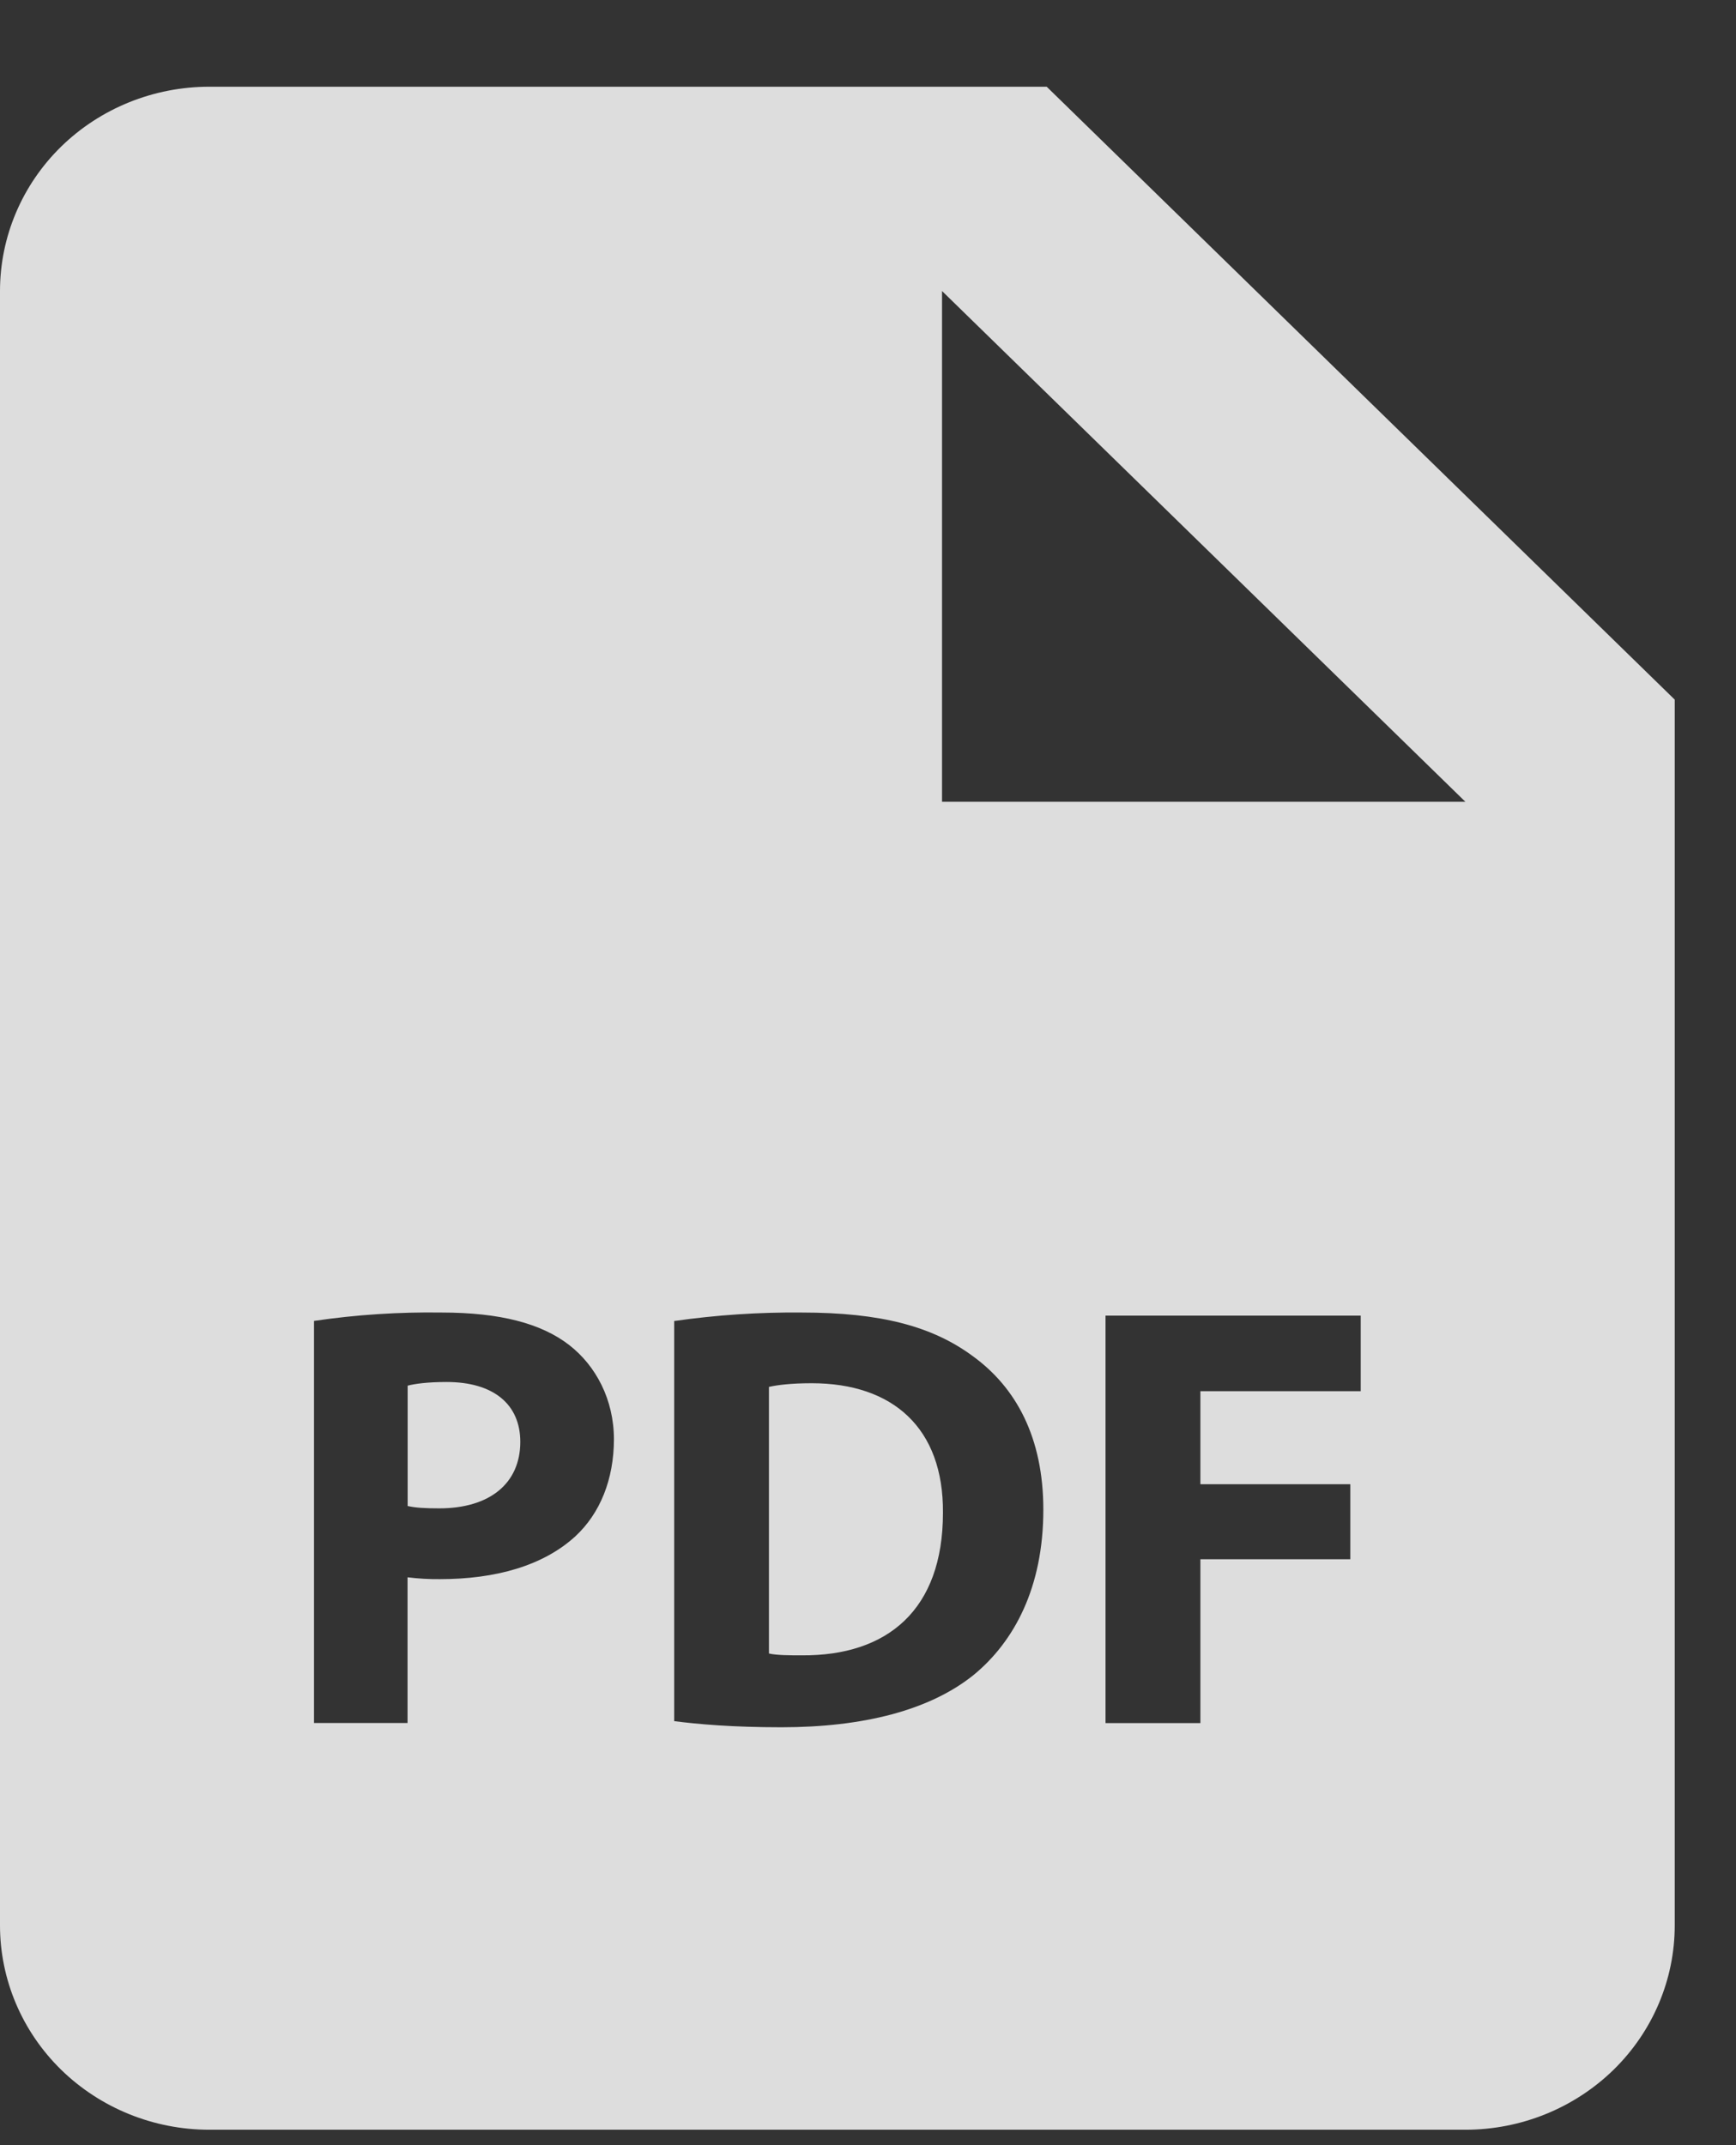 <svg width="17" height="21" viewBox="0 0 17 21" fill="none" xmlns="http://www.w3.org/2000/svg">
<rect x="0" y="0" width="17" height="21" fill="#333333" stroke="none"/>
<path d="M4.373 13.529C4.185 13.529 4.058 13.547 3.992 13.565V14.743C4.07 14.761 4.167 14.766 4.302 14.766C4.793 14.766 5.095 14.524 5.095 14.115C5.095 13.749 4.835 13.529 4.373 13.529ZM7.948 13.541C7.743 13.541 7.609 13.559 7.53 13.577V16.187C7.609 16.205 7.737 16.205 7.851 16.205C8.689 16.211 9.234 15.761 9.234 14.809C9.24 13.979 8.743 13.541 7.948 13.541Z" fill="white" fill-opacity="0.83"/>
<path d="M10.25 0.849H2.05C1.506 0.849 0.985 1.059 0.6 1.434C0.216 1.809 0 2.318 0 2.849V18.849C0 19.379 0.216 19.888 0.6 20.263C0.985 20.638 1.506 20.849 2.05 20.849H14.35C14.894 20.849 15.415 20.638 15.8 20.263C16.184 19.888 16.4 19.379 16.4 18.849V6.849L10.25 0.849ZM5.635 15.039C5.319 15.329 4.851 15.459 4.307 15.459C4.202 15.46 4.096 15.454 3.991 15.441V16.867H3.075V12.931C3.489 12.87 3.906 12.843 4.324 12.849C4.895 12.849 5.301 12.955 5.575 13.168C5.835 13.37 6.012 13.701 6.012 14.091C6.011 14.483 5.877 14.814 5.635 15.039ZM9.538 16.394C9.107 16.743 8.452 16.909 7.652 16.909C7.172 16.909 6.833 16.879 6.602 16.849V12.932C7.016 12.873 7.433 12.845 7.851 12.849C8.627 12.849 9.132 12.985 9.525 13.275C9.951 13.583 10.217 14.074 10.217 14.779C10.217 15.542 9.931 16.069 9.538 16.394ZM13.325 13.619H11.755V14.53H13.223V15.264H11.755V16.868H10.826V12.879H13.325V13.619ZM10.25 7.849H9.225V2.849L14.35 7.849H10.25Z" fill="white" fill-opacity="0.83"/>
</svg>
